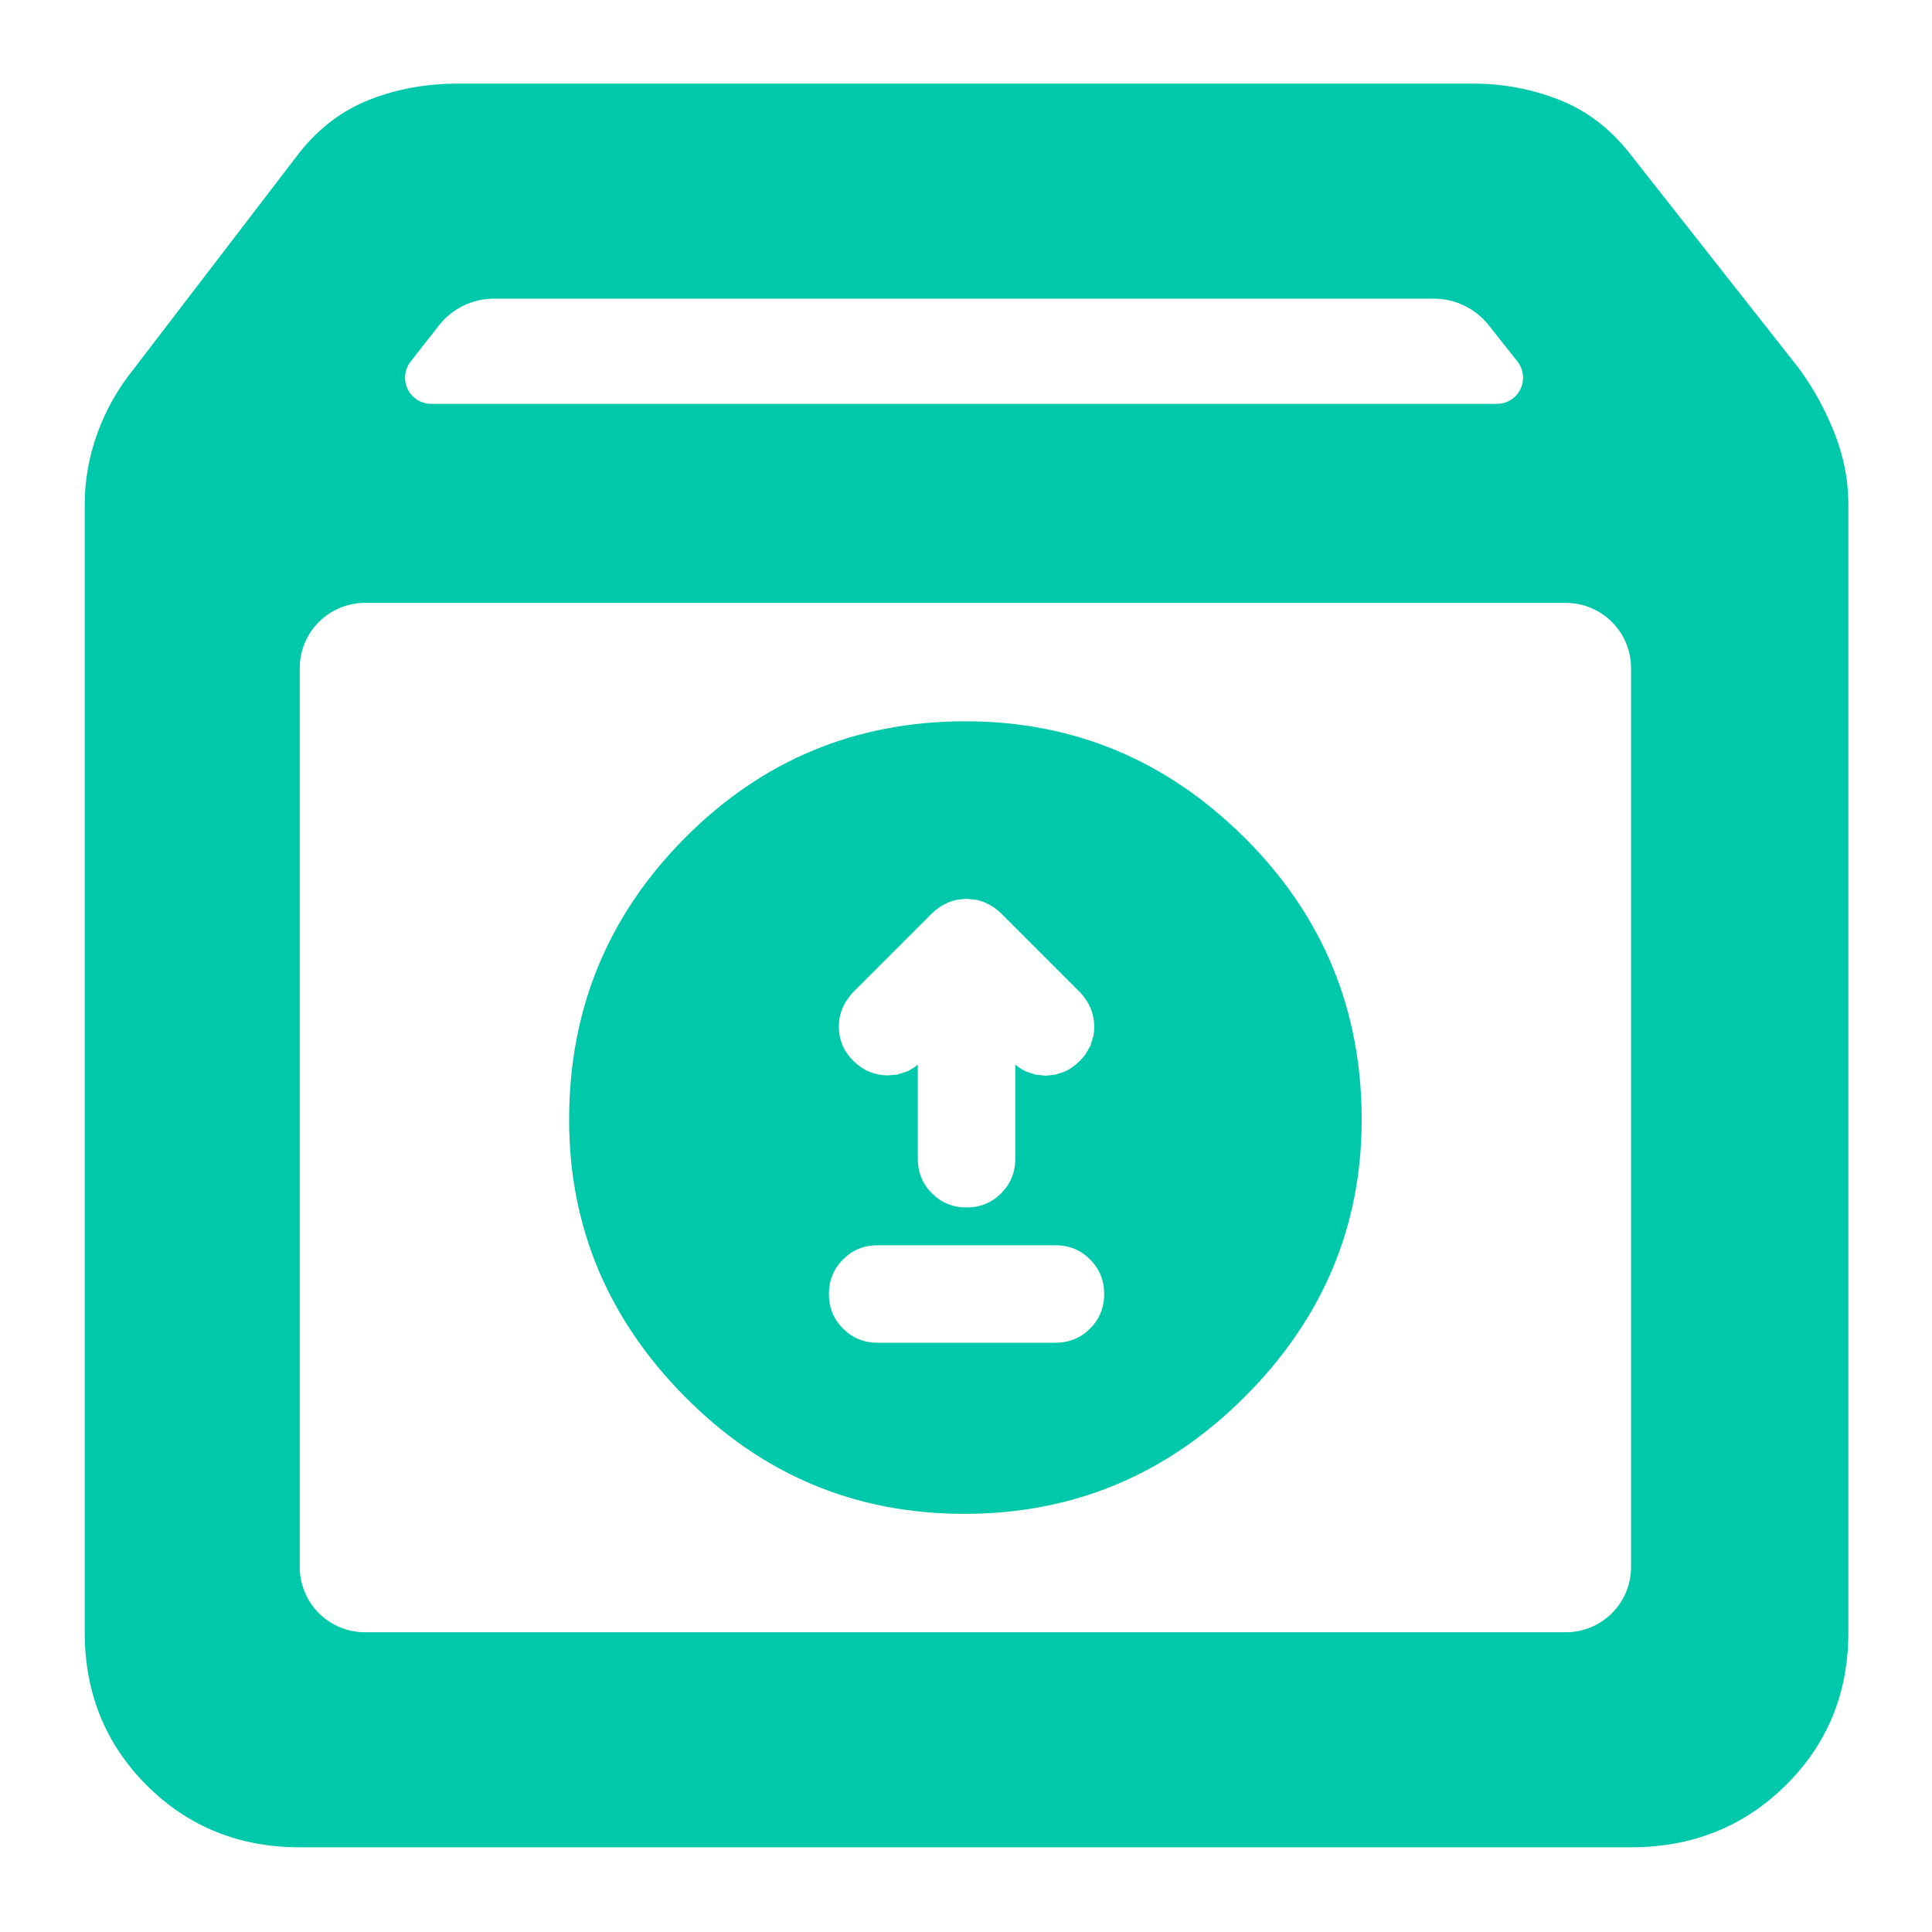 <svg clip-rule="evenodd" fill-rule="evenodd" stroke-linejoin="round" stroke-miterlimit="2" viewBox="0 0 250 250" xmlns="http://www.w3.org/2000/svg"><path fill="rgb(0, 200, 170)" d="m189-95c-26.533 0-48.833-9.033-66.9-27.1s-27.1-40.367-27.1-66.9v-493c0-10.587 1.833-20.94 5.5-31.06s8.897-19.42 15.69-27.9l72.81-95.04c8.5-10.687 18.703-18.36 30.61-23.02 11.907-4.653 24.703-6.98 38.39-6.98h444c13 0 25.457 2.327 37.37 6.98 11.913 4.66 22.123 12.333 30.63 23.02l74.81 95.04c6.127 8.48 11.19 17.78 15.19 27.9s6 20.473 6 31.06v493c0 26.533-9.13 48.833-27.39 66.9-18.267 18.067-40.803 27.1-67.61 27.1zm48.48-649.502c-2.698 3.448-3.194 8.133-1.276 12.069s5.912 6.433 10.291 6.433h465.845c4.39 0 8.393-2.51 10.305-6.462 1.912-3.951 1.395-8.648-1.329-12.09l-12.522-15.82c-5.814-7.345-14.667-11.628-24.034-11.628h-410.826c-9.426 0-18.328 4.337-24.138 11.76zm533.52 134.016c0-7.562-3.004-14.815-8.352-20.162-5.347-5.348-12.6-8.352-20.162-8.352h-524.972c-7.562 0-14.815 3.004-20.162 8.352-5.348 5.347-8.352 12.6-8.352 20.162v392.972c0 7.562 3.004 14.815 8.352 20.162 5.347 5.348 12.6 8.352 20.162 8.352h524.972c7.562 0 14.815-3.004 20.162-8.352 5.348-5.347 8.352-12.6 8.352-20.162zm-291.461 369.723c-47.609 0-88.308-17.047-122.095-51.142-33.788-34.094-50.681-74.485-50.681-121.174 0-48.18 16.89-89.254 50.672-123.219 33.781-33.96 74.636-50.939 122.565-50.939 47.302 0 88.001 16.979 122.095 50.939 34.095 33.965 51.142 75.039 51.142 123.219 0 46.689-17.047 87.08-51.142 121.174-34.094 34.095-74.946 51.142-122.556 51.142zm22.268-196.378c1.507 1.264 3.109 2.266 4.783 3.027l4.145 1.361 4.283.443 4.284-.443 4.145-1.361c2.357-1.072 4.57-2.62 6.587-4.717.917-.878 1.754-1.841 2.483-2.848l2.122-3.704 1.281-4.077c.266-1.329.405-2.714.405-4.157 0-5.564-1.941-10.587-6.041-14.98l-.253-.261-34.29-34.29c-1.993-1.994-4.273-3.559-6.836-4.698-1.352-.6-2.705-1.044-4.056-1.344l-4.349-.481-4.349.481c-1.351.3-2.704.744-4.056 1.344-2.563 1.139-4.843 2.704-6.836 4.698l-34.29 34.29-.253.261c-4.125 4.42-6.041 9.415-6.041 14.866 0 5.636 2.029 10.632 6.294 14.898 4.16 4.16 9.089 6.256 14.735 6.405l4.351-.347 4.234-1.314c1.715-.753 3.357-1.762 4.904-3.056v41.134c0 6.033 2.108 11.055 6.18 15.127s9.095 6.18 15.127 6.18 11.055-2.108 15.127-6.18 6.18-9.094 6.18-15.127zm-60.169 121.576h77.724c6.032 0 11.055-2.108 15.126-6.18 4.072-4.072 6.18-9.094 6.18-15.127 0-6.032-2.108-11.055-6.18-15.127-4.071-4.071-9.094-6.179-15.126-6.179h-77.724c-6.032 0-11.055 2.108-15.126 6.179-4.072 4.072-6.18 9.095-6.18 15.127 0 6.033 2.108 11.055 6.18 15.127 4.071 4.072 9.094 6.18 15.126 6.18z" transform="matrix(.296 0 0 .296 -17.158 267.158)"/></svg>
